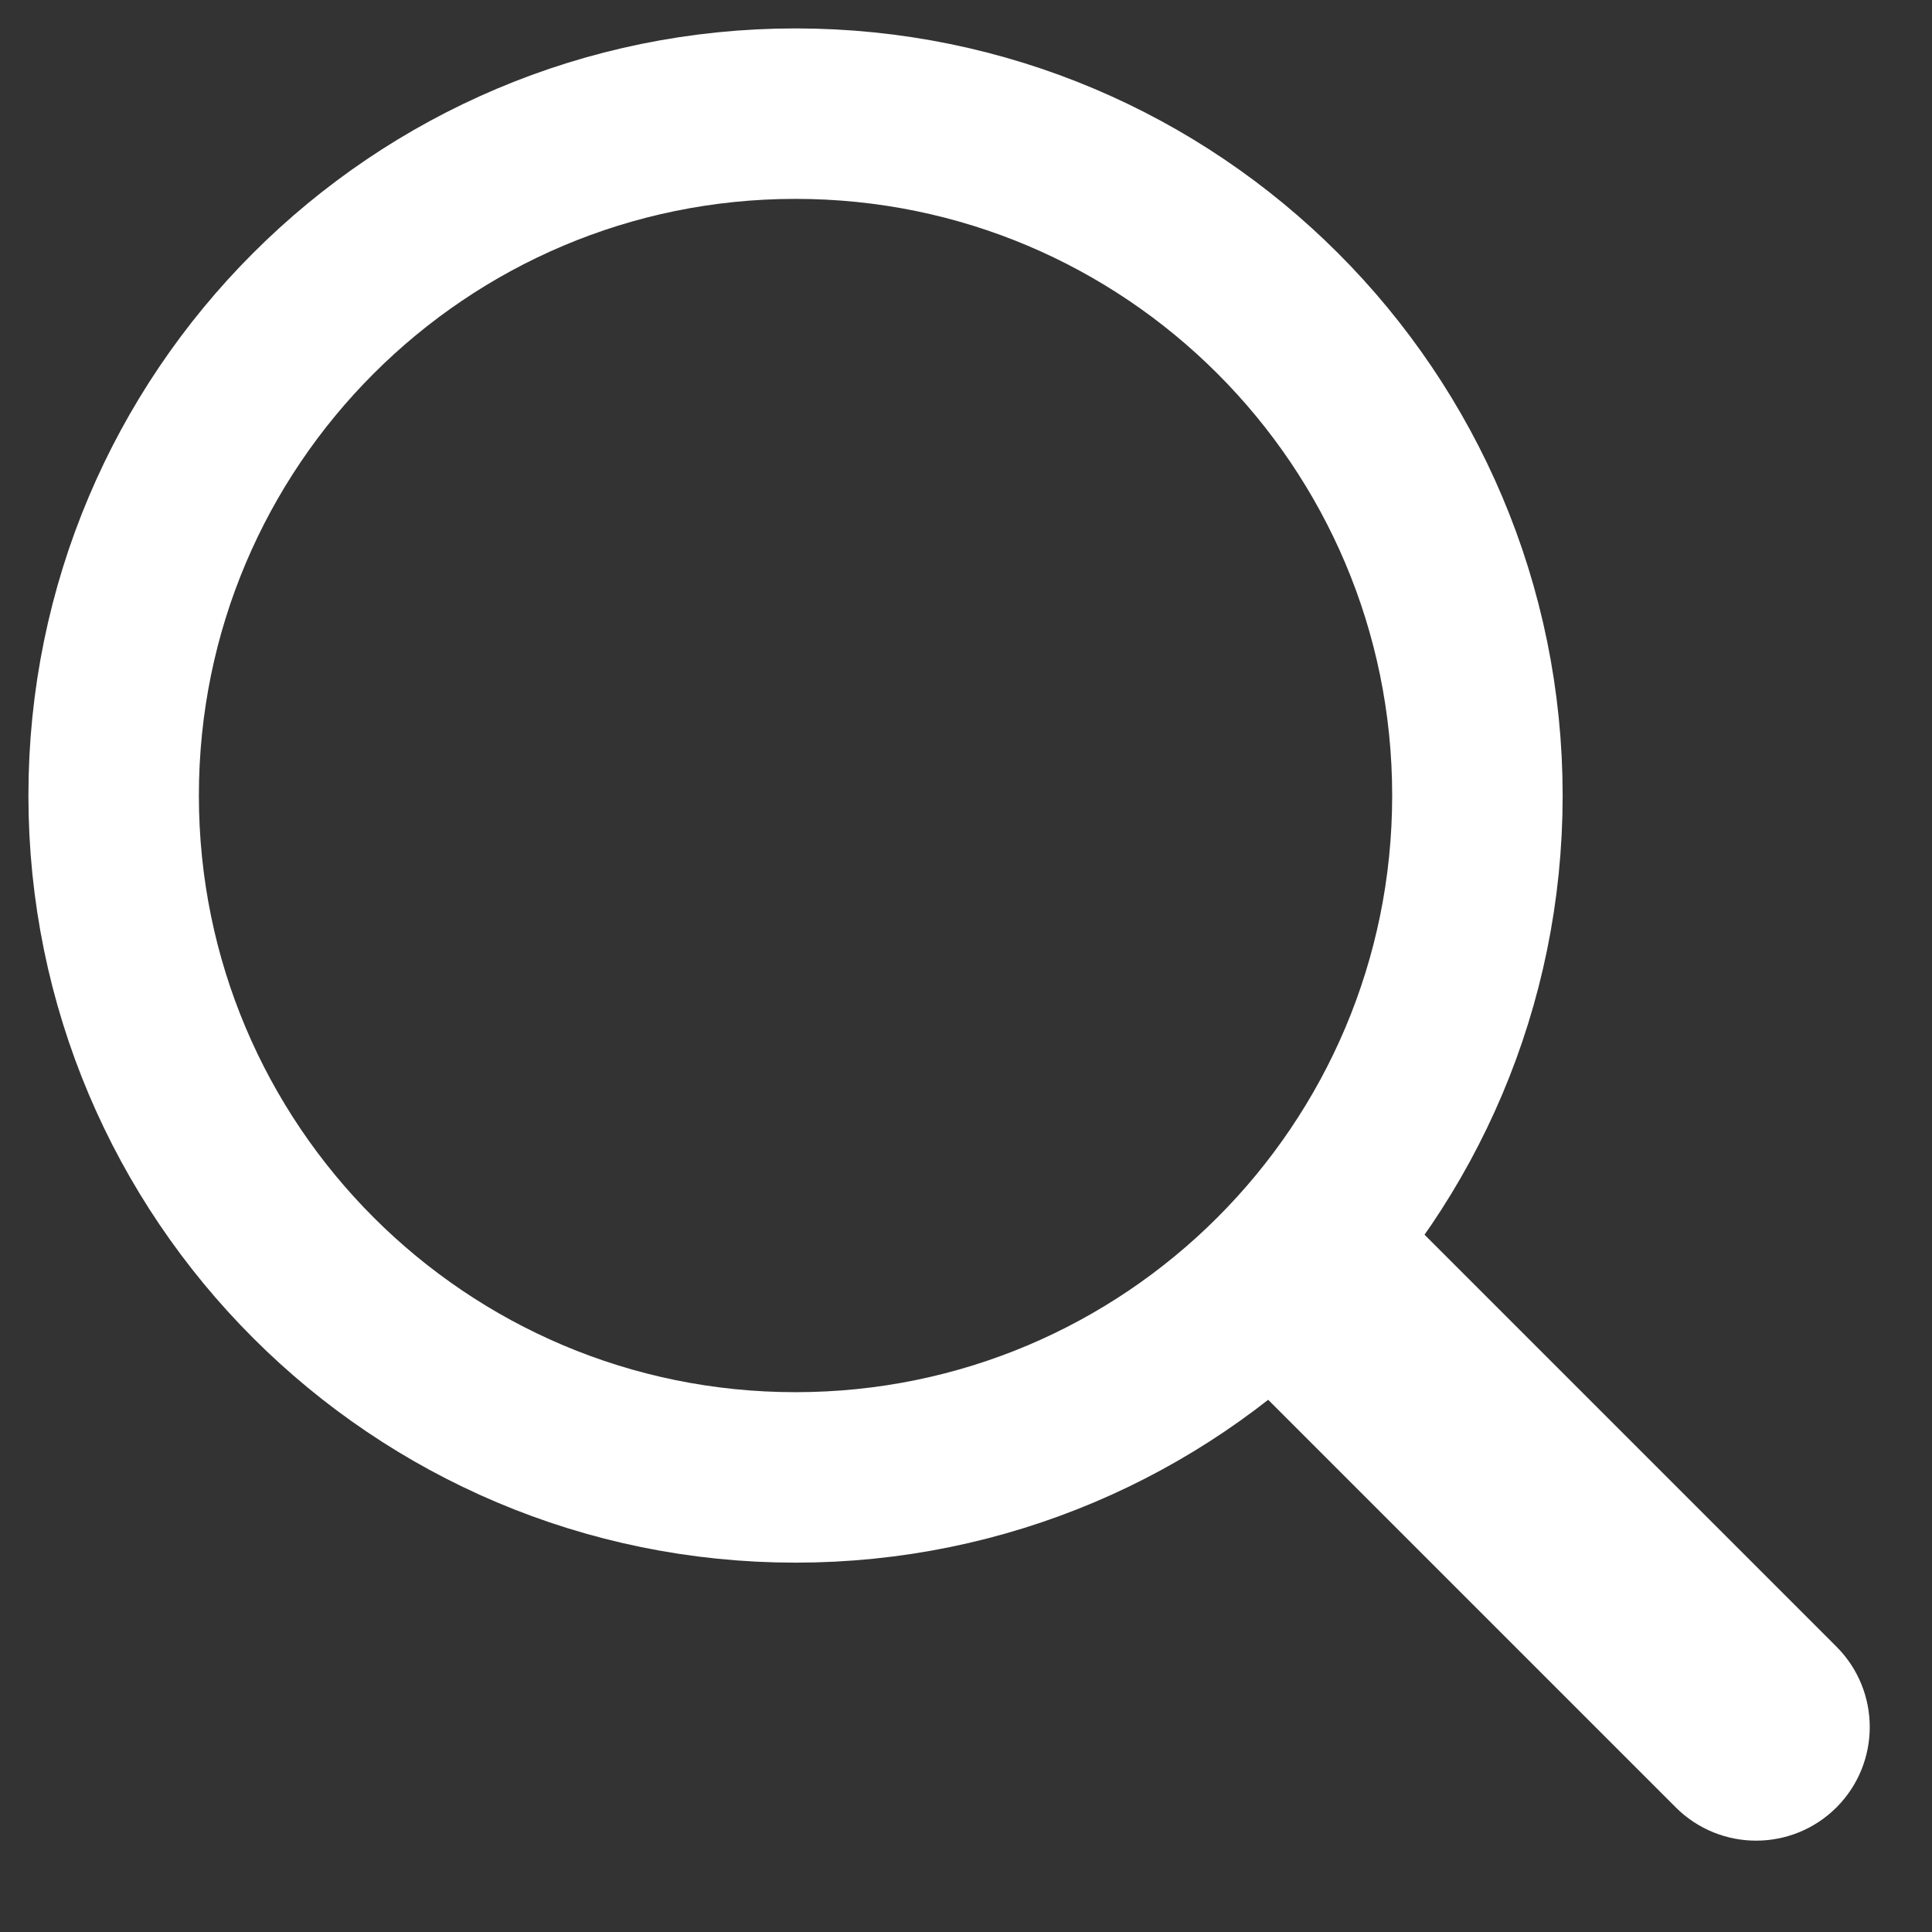 <svg width="17" height="17" viewBox="0 0 17 17" fill="none" xmlns="http://www.w3.org/2000/svg">
    <rect x="0" y="0" width="17" height="17" fill="#333333" stroke="none"/>
    <path d="M7 13C10.314 13 13 10.314 13 7C13 3.686 10.314 1 7 1C3.686 1 1 3.686 1 7C1 10.314 3.686 13 7 13Z" stroke="white" stroke-width="1.5"/>
    <path fill-rule="evenodd" clip-rule="evenodd" d="M11.21 11.661L15.099 15.55C15.294 15.745 15.611 15.745 15.806 15.55C16.001 15.355 16.001 15.038 15.806 14.843L11.917 10.954L11.21 11.661Z" stroke="white"/>
</svg>
